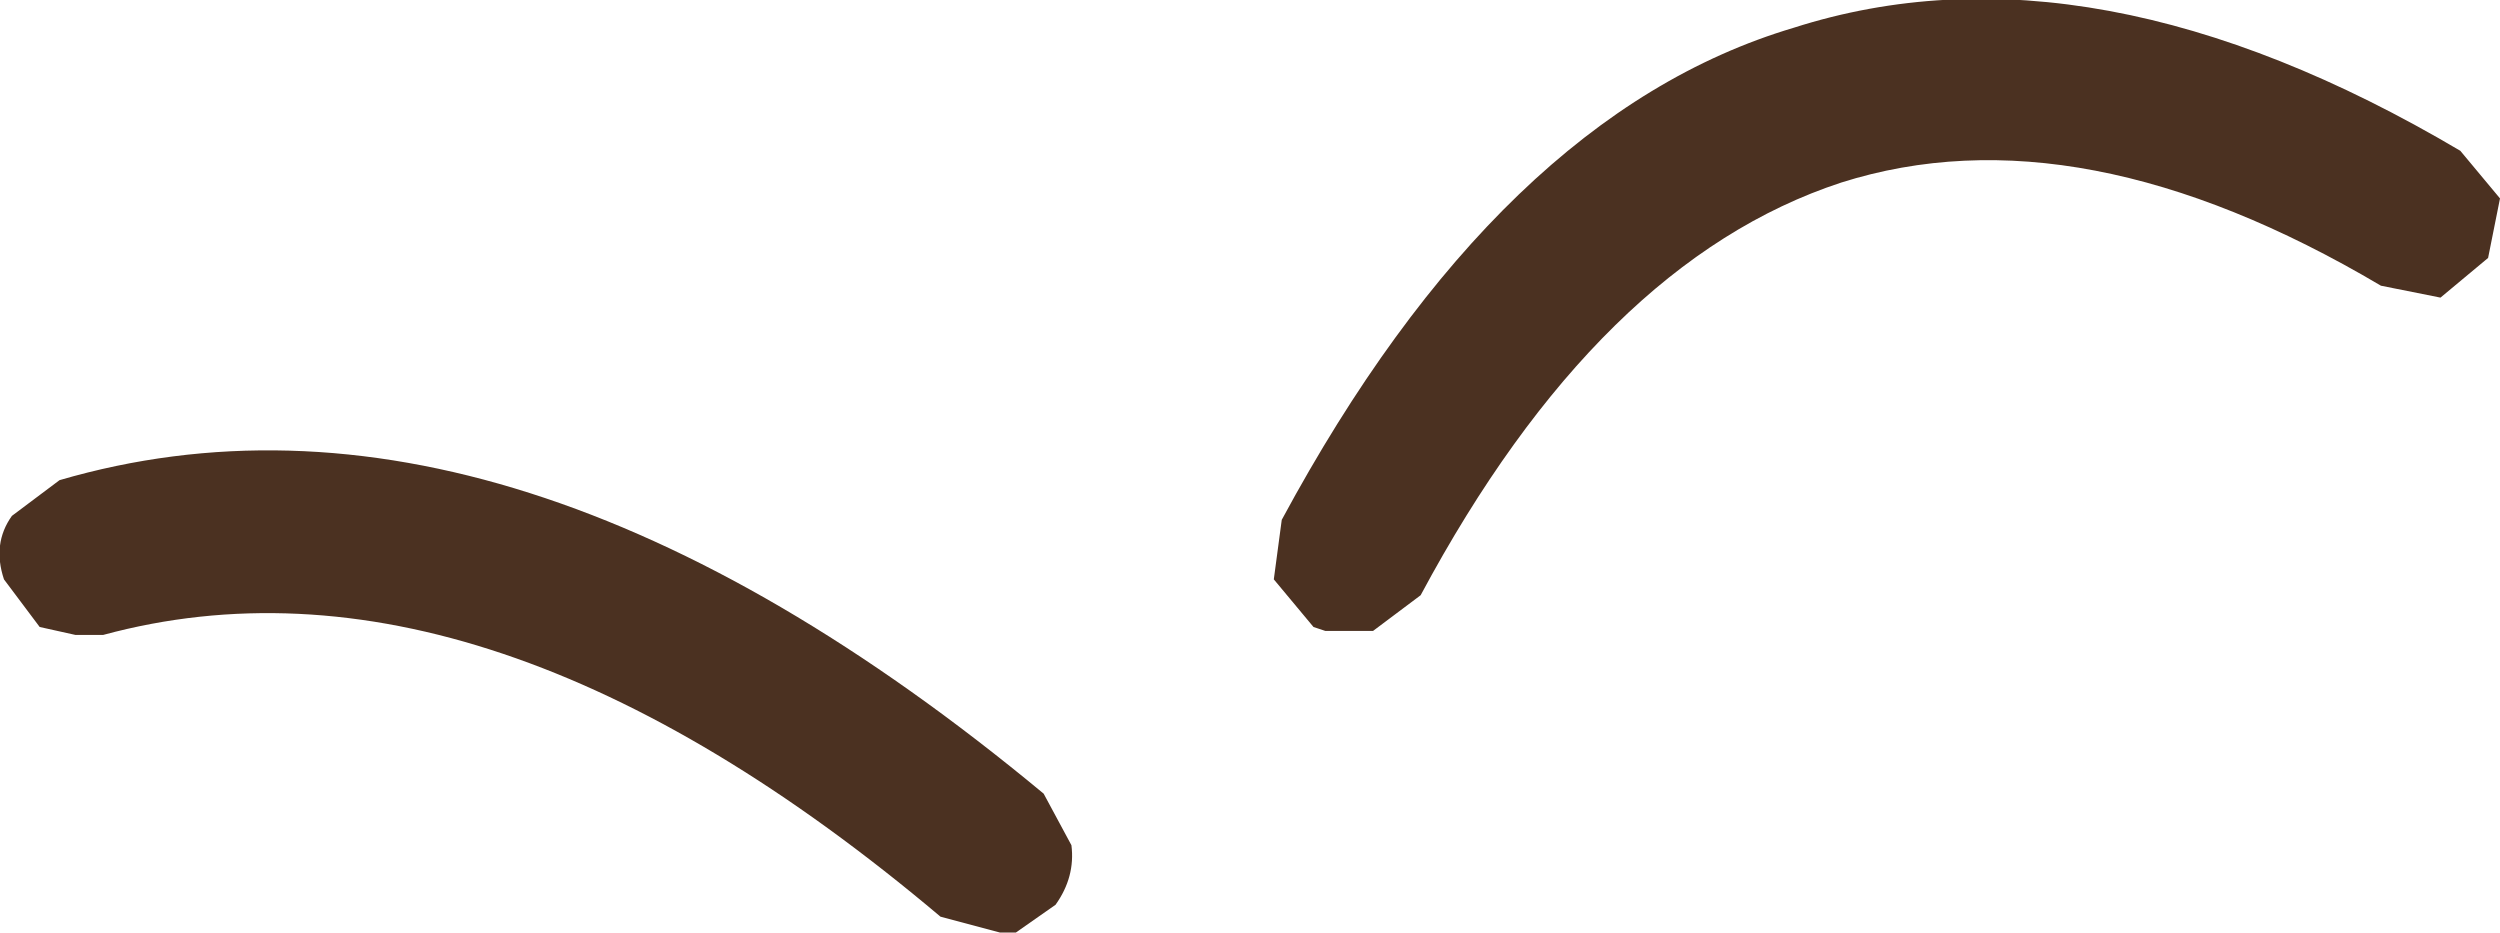<?xml version="1.0" encoding="UTF-8" standalone="no"?>
<svg xmlns:ffdec="https://www.free-decompiler.com/flash" xmlns:xlink="http://www.w3.org/1999/xlink" ffdec:objectType="shape" height="11.75px" width="31.5px" xmlns="http://www.w3.org/2000/svg">
  <g transform="matrix(1.0, 0.0, 0.0, 1.0, 18.05, 12.25)">
    <path d="M-17.1 -4.25 L-17.55 -4.35 -18.0 -4.95 Q-18.15 -5.4 -17.9 -5.75 L-17.3 -6.2 Q-11.65 -7.85 -4.9 -2.25 L-4.55 -1.6 Q-4.5 -1.2 -4.75 -0.85 L-5.25 -0.5 -5.45 -0.5 -6.2 -0.7 Q-11.95 -5.55 -16.75 -4.25 L-17.1 -4.25 M12.95 -10.35 L13.45 -9.75 13.3 -9.0 12.7 -8.5 11.95 -8.65 Q8.15 -10.9 5.15 -9.95 2.1 -8.95 -0.15 -4.75 L-0.75 -4.3 -1.35 -4.3 -1.5 -4.35 -2.0 -4.95 -1.9 -5.7 Q0.85 -10.8 4.55 -11.9 8.3 -13.1 12.95 -10.35" fill="#4b3121" fill-rule="evenodd" stroke="none"/>
  </g>
</svg>
